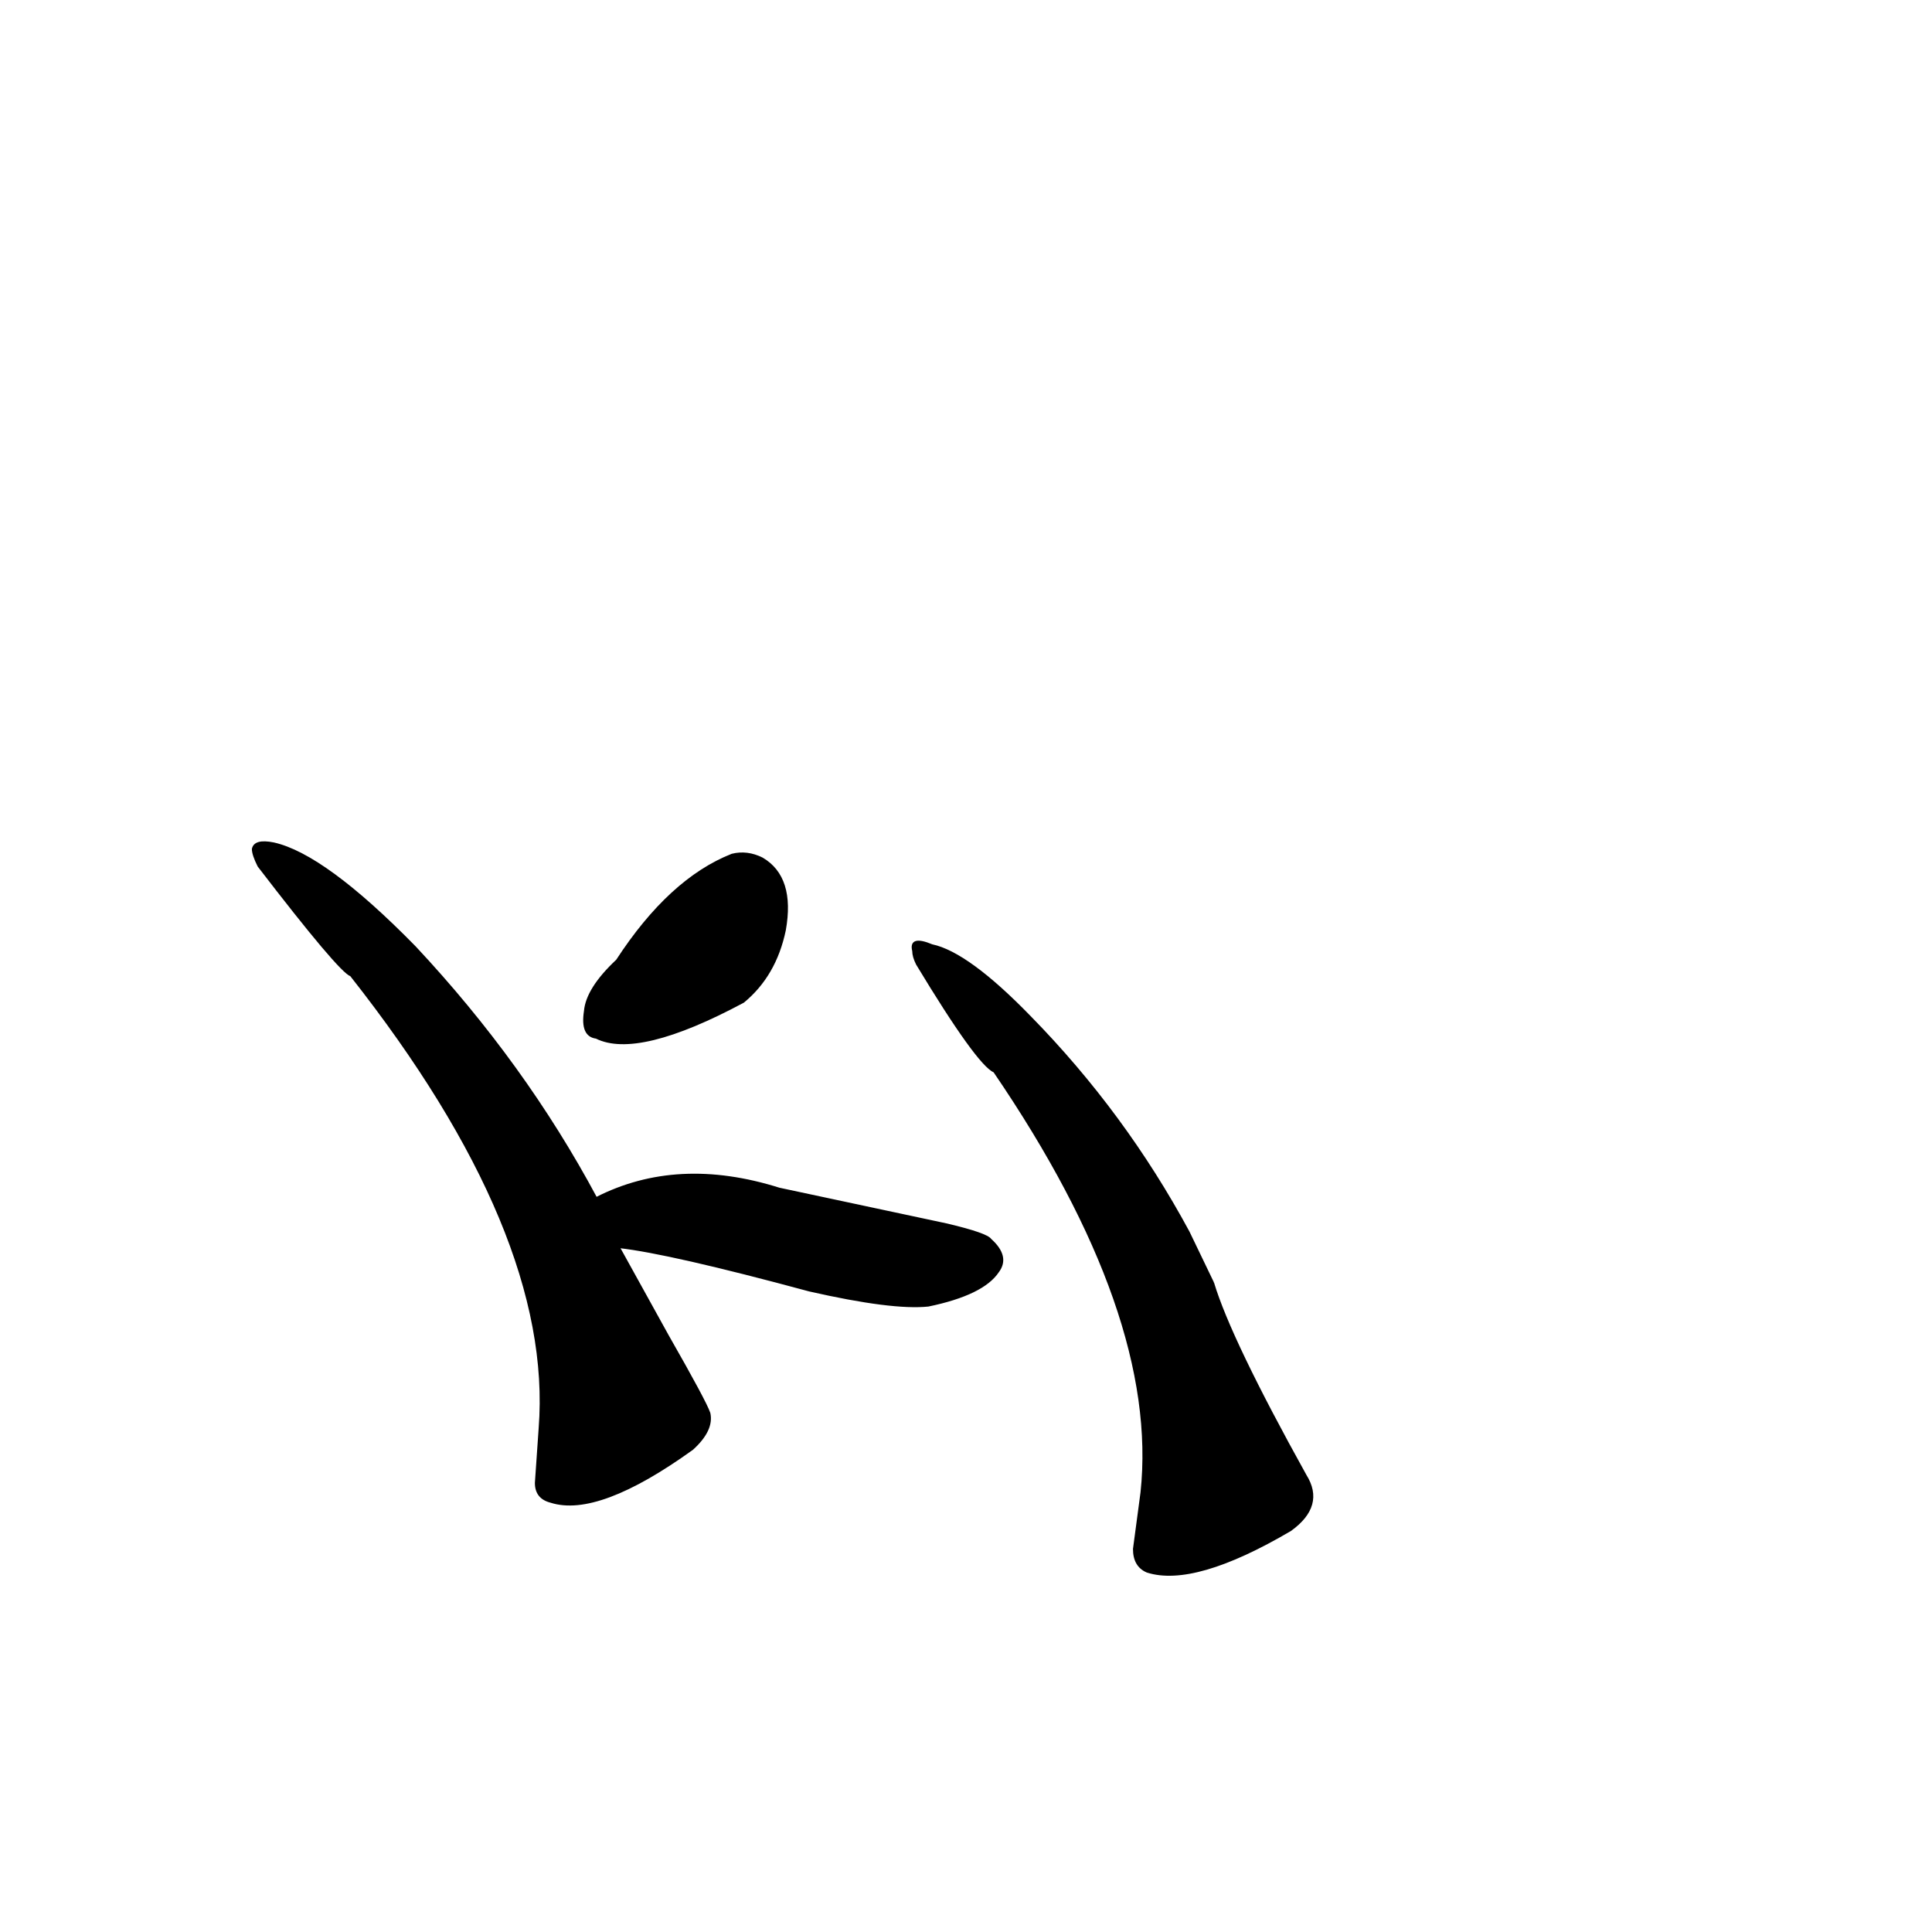 <?xml version="1.0" ?>
<svg baseProfile="full" height="1024" version="1.1" viewBox="0 0 1024 1024" width="1024" xmlns="http://www.w3.org/2000/svg" xmlns:ev="http://www.w3.org/2001/xml-events" xmlns:xlink="http://www.w3.org/1999/xlink">
	<defs/>
	<path d="M 328.0,661.0 L 354.0,708.0 Q 374.0,743.0 376.0,749.0 Q 378.0,758.0 367.0,768.0 Q 317.0,804.0 292.0,796.0 Q 284.0,794.0 284.0,786.0 L 286.0,757.0 Q 294.0,654.0 186.0,517.0 Q 180.0,515.0 137.0,459.0 Q 134.0,453.0 134.0,450.0 Q 135.0,445.0 145.0,447.0 Q 172.0,453.0 220.0,502.0 Q 278.0,564.0 316.0,635.0 L 328.0,661.0" fill="black" stroke="#000000"/>
	<path d="M 316.0,635.0 Q 359.0,613.0 413.0,630.0 L 502.0,649.0 Q 523.0,654.0 525.0,657.0 Q 535.0,666.0 529.0,674.0 Q 521.0,686.0 492.0,692.0 Q 473.0,694.0 429.0,684.0 Q 355.0,664.0 328.0,661.0 C 298.0,657.0 289.0,648.0 316.0,635.0" fill="black" stroke="#000000"/>
	<path d="M 327.0,509.0 Q 355.0,466.0 388.0,453.0 Q 396.0,451.0 404.0,455.0 Q 421.0,465.0 416.0,493.0 Q 411.0,517.0 394.0,531.0 Q 338.0,561.0 316.0,550.0 Q 308.0,549.0 310.0,536.0 Q 311.0,524.0 327.0,509.0" fill="black" stroke="#000000"/>
	<path d="M 643.0,680.0 Q 652.0,710.0 692.0,782.0 Q 702.0,798.0 684.0,811.0 Q 633.0,841.0 608.0,833.0 Q 601.0,830.0 601.0,821.0 L 605.0,791.0 Q 615.0,697.0 527.0,568.0 Q 518.0,564.0 486.0,511.0 Q 484.0,507.0 484.0,504.0 Q 482.0,496.0 494.0,501.0 Q 513.0,505.0 546.0,539.0 Q 596.0,590.0 630.0,653.0 L 643.0,680.0" fill="black" stroke="#000000"/>
</svg>
